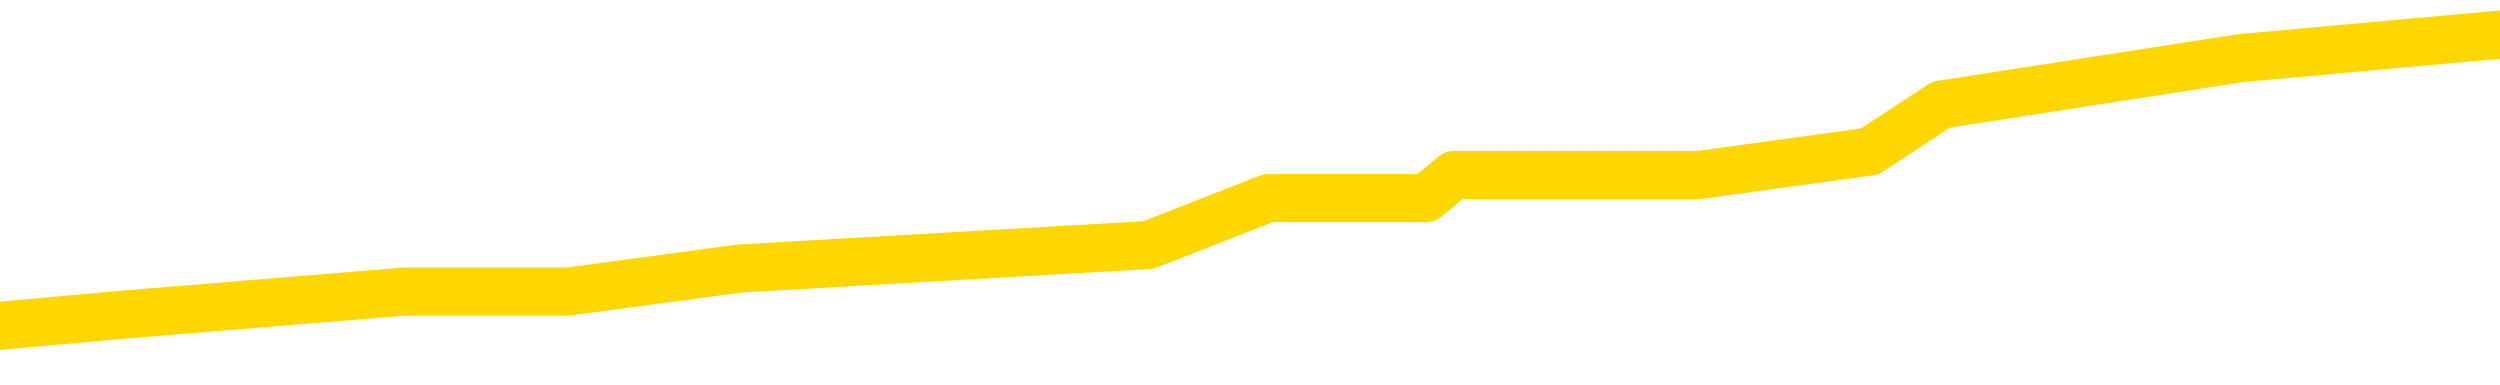 <svg xmlns="http://www.w3.org/2000/svg" version="1.1" viewBox="0 0 6500 1000">
	<path fill="none" stroke="gold" stroke-width="125" stroke-linecap="round" stroke-linejoin="round" d="M0 62605  L-250554 62605 L-250369 62544 L-249879 62423 L-249586 62362 L-249274 62241 L-249040 62180 L-248986 62058 L-248927 61937 L-248774 61876 L-248734 61755 L-248601 61694 L-248308 61633 L-247768 61633 L-247157 61572 L-247109 61572 L-246469 61512 L-246436 61512 L-245911 61512 L-245778 61451 L-245388 61329 L-245060 61208 L-244942 61086 L-244731 60965 L-244014 60965 L-243444 60904 L-243337 60904 L-243163 60843 L-242941 60722 L-242540 60661 L-242514 60540 L-241586 60418 L-241498 60297 L-241416 60175 L-241346 60054 L-241049 59993 L-240897 59871 L-239007 59932 L-238906 59932 L-238644 59932 L-238350 59993 L-238208 59871 L-237960 59871 L-237924 59811 L-237766 59750 L-237302 59628 L-237049 59568 L-236837 59446 L-236586 59385 L-236237 59325 L-235309 59203 L-235216 59082 L-234805 59021 L-233634 58899 L-232445 58839 L-232353 58717 L-232325 58595 L-232059 58474 L-231760 58352 L-231632 58231 L-231594 58109 L-230780 58109 L-230396 58170 L-229335 58231 L-229274 58231 L-229009 59446 L-228537 60600 L-228345 61755 L-228081 62909 L-227745 62848 L-227609 62787 L-227154 62727 L-226410 62666 L-226393 62605 L-226227 62484 L-226159 62484 L-225643 62423 L-224615 62423 L-224418 62362 L-223930 62301 L-223568 62241 L-223159 62241 L-222774 62301 L-221070 62301 L-220972 62301 L-220900 62301 L-220839 62301 L-220654 62241 L-220318 62241 L-219677 62180 L-219600 62119 L-219539 62119 L-219353 62058 L-219273 62058 L-219096 61998 L-219077 61937 L-218847 61937 L-218459 61876 L-217570 61876 L-217531 61815 L-217443 61755 L-217415 61633 L-216407 61572 L-216257 61451 L-216233 61390 L-216100 61329 L-216060 61269 L-214802 61208 L-214744 61208 L-214205 61147 L-214152 61147 L-214105 61147 L-213710 61086 L-213571 61026 L-213371 60965 L-213224 60965 L-213060 60965 L-212783 61026 L-212424 61026 L-211872 60965 L-211227 60904 L-210968 60783 L-210814 60722 L-210413 60661 L-210373 60600 L-210253 60540 L-210191 60600 L-210177 60600 L-210083 60600 L-209790 60540 L-209639 60297 L-209308 60175 L-209230 60054 L-209155 59993 L-208928 59811 L-208861 59689 L-208634 59568 L-208581 59446 L-208417 59385 L-207411 59325 L-207228 59264 L-206676 59203 L-206283 59082 L-205886 59021 L-205036 58899 L-204958 58839 L-204379 58778 L-203937 58778 L-203696 58717 L-203539 58717 L-203138 58595 L-203118 58595 L-202673 58535 L-202267 58474 L-202131 58352 L-201956 58231 L-201820 58109 L-201570 57988 L-200570 57927 L-200488 57866 L-200352 57806 L-200314 57745 L-199424 57684 L-199208 57623 L-198765 57563 L-198647 57502 L-198591 57441 L-197914 57441 L-197814 57380 L-197785 57380 L-196443 57320 L-196038 57259 L-195998 57198 L-195070 57137 L-194972 57077 L-194839 57016 L-194434 56955 L-194408 56894 L-194315 56834 L-194099 56773 L-193688 56651 L-192534 56530 L-192243 56408 L-192214 56287 L-191606 56226 L-191356 56105 L-191336 56044 L-190407 55983 L-190355 55862 L-190233 55801 L-190215 55679 L-190060 55619 L-189884 55497 L-189748 55436 L-189691 55376 L-189583 55315 L-189498 55254 L-189265 55193 L-189190 55133 L-188881 55072 L-188764 55011 L-188594 54950 L-188503 54890 L-188400 54890 L-188377 54829 L-188300 54829 L-188202 54707 L-187835 54647 L-187730 54586 L-187227 54525 L-186775 54464 L-186737 54404 L-186713 54343 L-186672 54282 L-186543 54221 L-186442 54160 L-186001 54100 L-185719 54039 L-185126 53978 L-184996 53917 L-184721 53796 L-184569 53735 L-184416 53674 L-184330 53553 L-184252 53492 L-184067 53431 L-184016 53431 L-183988 53371 L-183909 53310 L-183886 53249 L-183602 53128 L-182999 53006 L-182003 52945 L-181705 52885 L-180971 52824 L-180727 52763 L-180637 52702 L-180060 52642 L-179361 52581 L-178609 52520 L-178291 52459 L-177908 52338 L-177831 52277 L-177196 52216 L-177011 52156 L-176923 52156 L-176793 52156 L-176481 52095 L-176431 52034 L-176289 51973 L-176268 51913 L-175300 51852 L-174754 51791 L-174276 51791 L-174215 51791 L-173891 51791 L-173870 51730 L-173808 51730 L-173597 51670 L-173521 51609 L-173466 51548 L-173443 51487 L-173404 51427 L-173388 51366 L-172631 51305 L-172615 51244 L-171815 51184 L-171663 51123 L-170758 51062 L-170251 51001 L-170022 50880 L-169981 50880 L-169866 50819 L-169689 50758 L-168935 50819 L-168800 50758 L-168636 50698 L-168318 50637 L-168142 50515 L-167120 50394 L-167096 50272 L-166845 50212 L-166632 50090 L-165998 50029 L-165760 49908 L-165728 49786 L-165550 49665 L-165469 49543 L-165380 49482 L-165315 49361 L-164875 49239 L-164851 49179 L-164311 49118 L-164055 49057 L-163560 48996 L-162683 48936 L-162646 48875 L-162593 48814 L-162552 48753 L-162435 48693 L-162158 48632 L-161951 48510 L-161754 48389 L-161731 48267 L-161681 48146 L-161641 48085 L-161563 48024 L-160966 47903 L-160906 47842 L-160802 47781 L-160648 47721 L-160016 47660 L-159336 47599 L-159033 47478 L-158686 47417 L-158488 47356 L-158440 47235 L-158120 47174 L-157492 47113 L-157345 47052 L-157309 46992 L-157251 46931 L-157175 46809 L-156933 46809 L-156845 46749 L-156751 46688 L-156457 46627 L-156323 46566 L-156263 46506 L-156226 46384 L-155954 46384 L-154948 46323 L-154772 46263 L-154721 46263 L-154429 46202 L-154236 46080 L-153903 46020 L-153397 45959 L-152834 45837 L-152820 45716 L-152803 45655 L-152703 45534 L-152588 45412 L-152549 45291 L-152511 45230 L-152446 45230 L-152418 45169 L-152279 45230 L-151986 45230 L-151936 45230 L-151831 45230 L-151566 45169 L-151101 45108 L-150957 45108 L-150902 44987 L-150845 44926 L-150654 44865 L-150289 44804 L-150074 44804 L-149880 44804 L-149822 44804 L-149763 44683 L-149609 44622 L-149339 44561 L-148909 44865 L-148894 44865 L-148817 44804 L-148752 44744 L-148623 44318 L-148600 44258 L-148316 44197 L-148268 44136 L-148213 44075 L-147751 44015 L-147712 44015 L-147671 43954 L-147481 43893 L-147001 43832 L-146514 43772 L-146497 43711 L-146459 43650 L-146203 43589 L-146125 43468 L-145895 43407 L-145879 43286 L-145585 43164 L-145143 43103 L-144696 43043 L-144191 42982 L-144037 42921 L-143751 42860 L-143711 42739 L-143380 42678 L-143158 42617 L-142641 42496 L-142565 42435 L-142317 42314 L-142123 42192 L-142063 42131 L-141286 42071 L-141212 42071 L-140982 42010 L-140965 42010 L-140903 41949 L-140708 41888 L-140243 41888 L-140220 41828 L-140090 41828 L-138790 41828 L-138773 41828 L-138696 41767 L-138602 41767 L-138385 41767 L-138233 41706 L-138055 41767 L-138000 41828 L-137714 41888 L-137674 41888 L-137304 41888 L-136864 41888 L-136681 41888 L-136360 41828 L-136065 41828 L-135619 41706 L-135547 41645 L-135085 41524 L-134647 41463 L-134465 41402 L-133011 41281 L-132879 41220 L-132422 41099 L-132196 41038 L-131809 40916 L-131293 40795 L-130339 40673 L-129544 40552 L-128870 40491 L-128444 40369 L-128133 40309 L-127903 40126 L-127220 39944 L-127207 39762 L-126997 39519 L-126975 39458 L-126801 39337 L-125851 39276 L-125582 39154 L-124767 39094 L-124457 38972 L-124419 38911 L-124362 38790 L-123745 38729 L-123107 38608 L-121481 38547 L-120807 38486 L-120165 38486 L-120088 38486 L-120031 38486 L-119995 38486 L-119967 38425 L-119855 38304 L-119837 38243 L-119815 38182 L-119661 38122 L-119608 38000 L-119530 37939 L-119410 37879 L-119313 37818 L-119195 37757 L-118926 37636 L-118656 37575 L-118639 37453 L-118439 37393 L-118292 37271 L-118065 37210 L-117931 37150 L-117622 37089 L-117562 37028 L-117209 36907 L-116861 36846 L-116760 36785 L-116696 36664 L-116636 36603 L-116251 36481 L-115870 36421 L-115766 36360 L-115506 36299 L-115235 36178 L-115075 36117 L-115043 36056 L-114981 35995 L-114840 35934 L-114656 35874 L-114611 35813 L-114323 35813 L-114307 35752 L-114074 35752 L-114013 35691 L-113975 35691 L-113395 35631 L-113261 35570 L-113238 35327 L-113220 34902 L-113202 34416 L-113186 33930 L-113162 33444 L-113145 33079 L-113124 32654 L-113108 32229 L-113084 31986 L-113068 31743 L-113046 31560 L-113029 31439 L-112980 31256 L-112908 31074 L-112873 30770 L-112850 30527 L-112814 30284 L-112773 30041 L-112736 29920 L-112720 29677 L-112696 29495 L-112659 29373 L-112642 29191 L-112618 29069 L-112601 28948 L-112582 28826 L-112566 28705 L-112537 28523 L-112511 28340 L-112466 28280 L-112449 28158 L-112407 28097 L-112359 27976 L-112289 27854 L-112273 27733 L-112257 27611 L-112195 27551 L-112156 27490 L-112117 27429 L-111951 27368 L-111886 27308 L-111870 27247 L-111825 27125 L-111767 27065 L-111554 27004 L-111521 26943 L-111478 26882 L-111400 26821 L-110863 26761 L-110785 26700 L-110681 26578 L-110592 26518 L-110416 26457 L-110065 26396 L-109909 26335 L-109471 26275 L-109315 26214 L-109185 26153 L-108481 26032 L-108280 25971 L-107319 25849 L-106837 25789 L-106738 25789 L-106645 25728 L-106400 25667 L-106327 25606 L-105885 25485 L-105788 25424 L-105773 25363 L-105757 25303 L-105732 25242 L-105267 25181 L-105050 25120 L-104910 25060 L-104616 24999 L-104528 24938 L-104486 24877 L-104457 24817 L-104284 24756 L-104225 24695 L-104149 24634 L-104068 24574 L-103998 24574 L-103689 24513 L-103604 24452 L-103390 24391 L-103355 24331 L-102672 24270 L-102573 24209 L-102368 24148 L-102321 24088 L-102043 24027 L-101981 23966 L-101964 23845 L-101886 23784 L-101578 23662 L-101553 23602 L-101499 23480 L-101477 23419 L-101354 23359 L-101218 23237 L-100974 23176 L-100849 23176 L-100202 23116 L-100186 23116 L-100161 23116 L-99981 22994 L-99905 22933 L-99813 22873 L-99385 22812 L-98969 22751 L-98576 22630 L-98497 22569 L-98479 22508 L-98115 22447 L-97879 22386 L-97651 22326 L-97338 22265 L-97260 22204 L-97179 22083 L-97001 21961 L-96985 21900 L-96720 21779 L-96640 21718 L-96410 21657 L-96183 21597 L-95868 21597 L-95693 21536 L-95331 21536 L-94940 21475 L-94870 21354 L-94807 21293 L-94666 21171 L-94614 21111 L-94513 20989 L-94011 20928 L-93814 20868 L-93567 20807 L-93382 20746 L-93082 20685 L-93006 20625 L-92840 20503 L-91955 20442 L-91927 20321 L-91804 20199 L-91225 20139 L-91147 20078 L-90434 20078 L-90122 20078 L-89909 20078 L-89892 20078 L-89506 20078 L-88981 19956 L-88534 19896 L-88205 19835 L-88052 19774 L-87726 19774 L-87548 19713 L-87466 19713 L-87260 19592 L-87085 19531 L-86156 19470 L-85266 19410 L-85227 19349 L-84999 19349 L-84620 19288 L-83832 19227 L-83598 19167 L-83522 19106 L-83165 19045 L-82593 18924 L-82326 18863 L-81939 18802 L-81836 18802 L-81666 18802 L-81047 18802 L-80836 18802 L-80528 18802 L-80475 18741 L-80348 18681 L-80295 18620 L-80175 18559 L-79839 18438 L-78880 18377 L-78749 18255 L-78547 18195 L-77916 18134 L-77604 18073 L-77190 18012 L-77163 17952 L-77018 17891 L-76597 17830 L-75265 17830 L-75218 17769 L-75089 17648 L-75073 17587 L-74495 17465 L-74289 17405 L-74259 17344 L-74219 17283 L-74161 17222 L-74123 17162 L-74045 17101 L-73902 17040 L-73448 16979 L-73330 16919 L-73044 16858 L-72672 16797 L-72576 16736 L-72249 16676 L-71894 16615 L-71724 16554 L-71677 16493 L-71568 16433 L-71479 16372 L-71451 16311 L-71375 16190 L-71071 16129 L-71038 16007 L-70966 15947 L-70598 15886 L-70262 15825 L-70182 15825 L-69962 15764 L-69790 15704 L-69763 15643 L-69266 15582 L-68717 15461 L-67836 15400 L-67738 15278 L-67661 15218 L-67386 15157 L-67139 15035 L-67065 14975 L-67003 14853 L-66885 14792 L-66842 14732 L-66732 14671 L-66655 14549 L-65955 14489 L-65709 14428 L-65669 14367 L-65513 14306 L-64914 14306 L-64687 14306 L-64595 14306 L-64120 14306 L-63522 14185 L-63002 14124 L-62981 14063 L-62836 14003 L-62516 14003 L-61974 14003 L-61742 14003 L-61572 14003 L-61085 13942 L-60858 13881 L-60773 13820 L-60427 13760 L-60101 13760 L-59578 13699 L-59250 13638 L-58650 13577 L-58452 13456 L-58400 13395 L-58360 13334 L-58078 13273 L-57394 13152 L-57084 13091 L-57059 12970 L-56868 12909 L-56645 12848 L-56559 12787 L-55895 12666 L-55871 12605 L-55649 12484 L-55319 12423 L-54967 12301 L-54762 12241 L-54530 12119 L-54272 12058 L-54082 11937 L-54035 11876 L-53808 11815 L-53773 11755 L-53617 11694 L-53402 11633 L-53229 11572 L-53138 11512 L-52861 11451 L-52617 11390 L-52302 11329 L-51876 11329 L-51838 11329 L-51355 11329 L-51122 11329 L-50910 11269 L-50684 11208 L-50134 11208 L-49887 11147 L-49053 11147 L-48997 11086 L-48975 11026 L-48817 10965 L-48356 10904 L-48315 10843 L-47975 10722 L-47842 10661 L-47619 10600 L-47047 10540 L-46575 10479 L-46380 10418 L-46188 10357 L-45998 10297 L-45896 10236 L-45528 10175 L-45482 10114 L-45400 10054 L-44107 9993 L-44058 9932 L-43790 9932 L-43645 9932 L-43094 9932 L-42977 9871 L-42896 9811 L-42536 9750 L-42313 9689 L-42031 9628 L-41702 9507 L-41194 9446 L-41082 9385 L-41003 9325 L-40839 9264 L-40544 9264 L-40075 9264 L-39879 9325 L-39828 9325 L-39179 9264 L-39057 9203 L-38603 9203 L-38567 9142 L-38099 9082 L-37988 9021 L-37972 8960 L-37755 8960 L-37575 8899 L-37043 8899 L-36013 8899 L-35814 8839 L-35356 8778 L-34407 8656 L-34309 8595 L-33955 8474 L-33894 8413 L-33880 8352 L-33844 8292 L-33475 8231 L-33355 8170 L-33113 8109 L-32949 8049 L-32762 7988 L-32641 7927 L-31570 7806 L-30712 7745 L-30500 7623 L-30403 7563 L-30228 7441 L-29895 7380 L-29823 7320 L-29766 7259 L-29590 7259 L-29201 7198 L-28966 7137 L-28855 7077 L-28738 7016 L-27757 6955 L-27732 6894 L-27137 6773 L-27105 6773 L-26956 6712 L-26672 6651 L-25760 6651 L-24814 6651 L-24661 6591 L-24558 6591 L-24427 6530 L-24284 6469 L-24257 6408 L-24143 6348 L-23925 6287 L-23243 6226 L-23114 6165 L-22811 6105 L-22571 5983 L-22238 5922 L-21599 5862 L-21257 5740 L-21195 5679 L-21039 5679 L-20118 5679 L-19647 5679 L-19604 5679 L-19591 5619 L-19550 5558 L-19528 5497 L-19501 5436 L-19357 5376 L-18934 5315 L-18599 5315 L-18408 5254 L-17979 5254 L-17792 5193 L-17403 5072 L-16868 5011 L-16496 4950 L-16474 4950 L-16224 4890 L-16106 4829 L-16030 4768 L-15894 4707 L-15855 4647 L-15775 4586 L-15381 4525 L-14885 4464 L-14773 4343 L-14600 4282 L-14292 4221 L-13844 4160 L-13521 4100 L-13379 3978 L-12952 3857 L-12798 3735 L-12743 3614 L-11929 3553 L-11910 3492 L-11538 3431 L-11481 3431 L-10352 3371 L-10284 3371 L-9726 3310 L-9531 3249 L-9395 3188 L-9161 3128 L-8814 3067 L-8779 2945 L-8744 2885 L-8676 2763 L-8327 2702 L-8155 2642 L-7670 2581 L-7654 2520 L-7329 2459 L-7171 2399 L-6030 2277 L-6006 2216 L-5814 2095 L-5620 2034 L-5370 1973 L-5353 1913 L-4333 1852 L-4035 1791 L-3960 1730 L-3823 1609 L-3648 1548 L-3071 1427 L-2855 1366 L-2792 1305 L-2661 1244 L-2624 1123 L-2101 1062 L-1963 24999 L-1948 24999 L-1926 24999 L-1905 24999 L-1678 1001 L-902 1001 L-861 1001 L-493 1001 L-415 941 L-363 880 L309 819 L1052 758 L1477 758 L1924 698 L2986 637 L3298 515 L3708 515 L3780 455 L4304 455 L4399 455 L4417 455 L4861 394 L5047 272 L5827 151 L6500 90" />
</svg>
